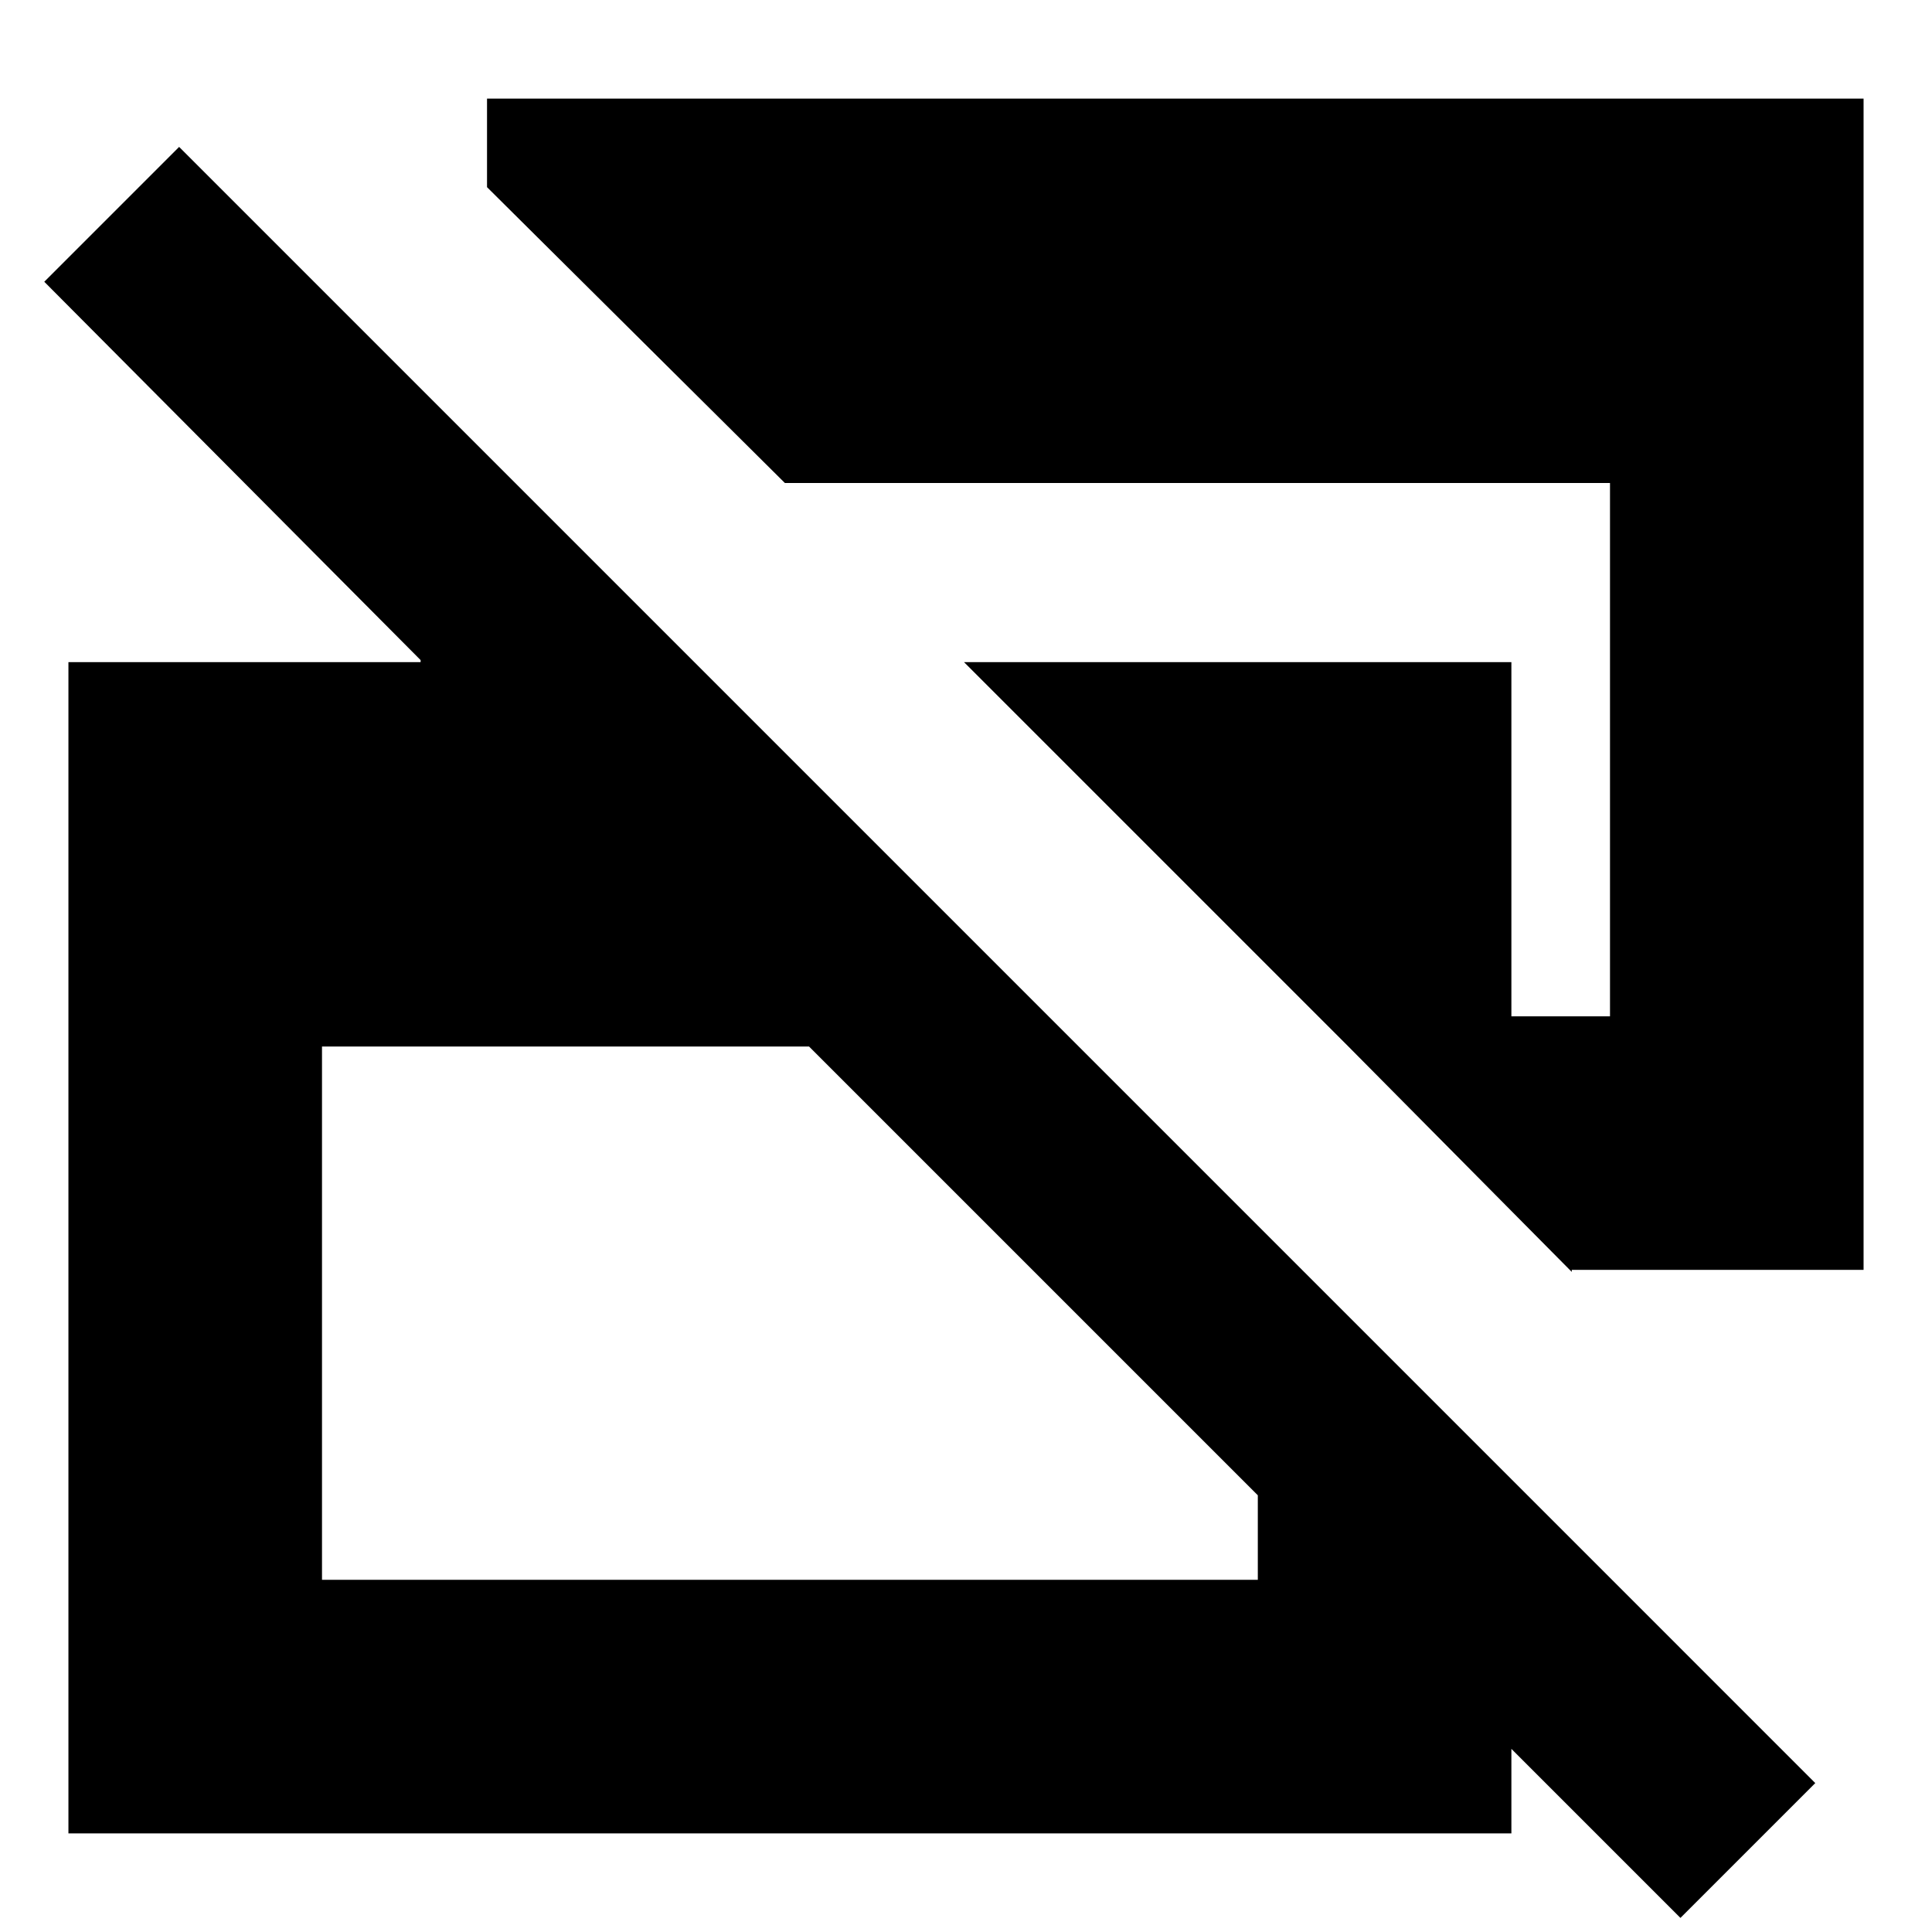 <svg xmlns="http://www.w3.org/2000/svg" height="24" viewBox="0 -960 960 960" width="24"><path d="M835-7 402-440H160v265h465v-176l126 126v176H34v-582h175v-1L22-820l67-67L902-74 835-7Zm-54-321L670-440 479-631h272v176h49v-265H390L242-867v-44h684v582H781v1Z"/></svg>